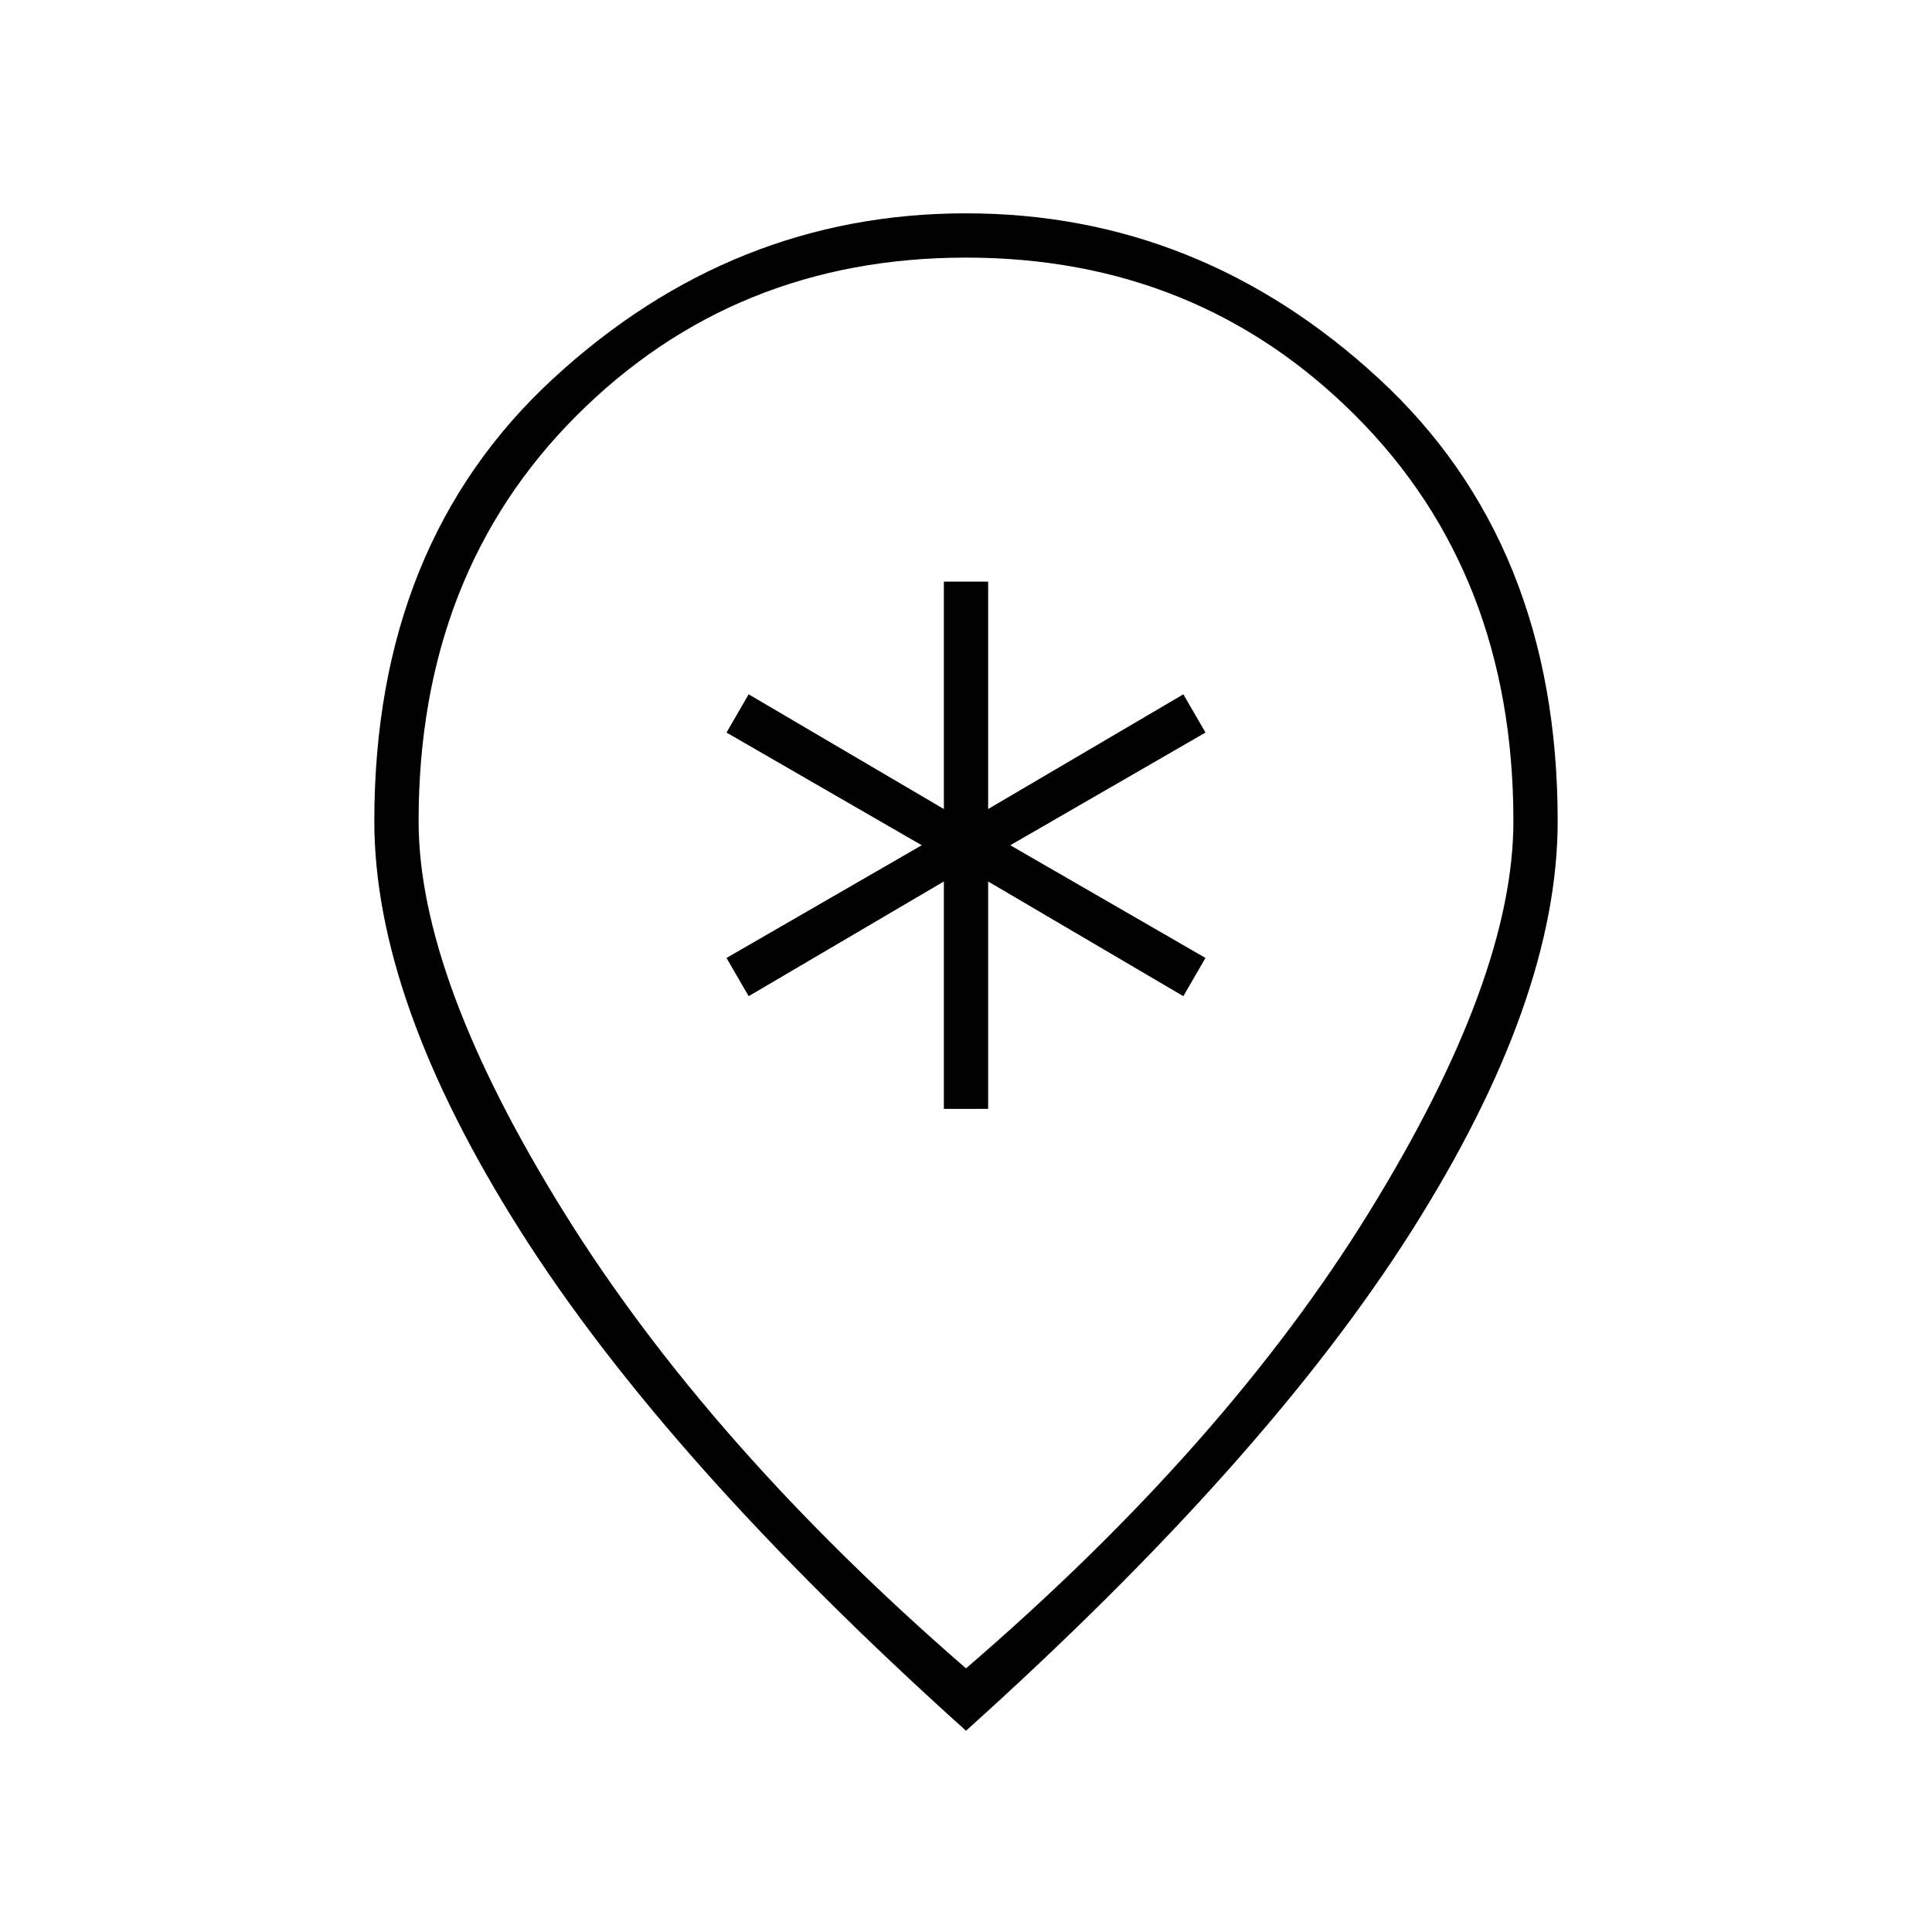 <svg xmlns="http://www.w3.org/2000/svg" width="48" height="48"><path d="M23.45 27.55h1.1V21.9l4.85 2.85.55-.95L25.1 21l4.85-2.8-.55-.95-4.85 2.85v-5.65h-1.1v5.65l-4.85-2.85-.55.95L22.9 21l-4.85 2.8.55.95 4.85-2.85zm.55 13.9q6.45-5.55 10.025-11.35t3.575-9.7q0-6.15-3.925-10.075Q29.75 6.4 24 6.4q-5.75 0-9.675 3.925Q10.4 14.25 10.4 20.4q0 3.9 3.6 9.7 3.6 5.8 10 11.35zM24 43q-7.45-6.7-11.075-12.425Q9.3 24.85 9.3 20.4q0-6.9 4.45-11T24 5.3q5.8 0 10.25 4.1t4.45 11q0 4.45-3.625 10.175Q31.45 36.3 24 43zm0-22.6z"/></svg>